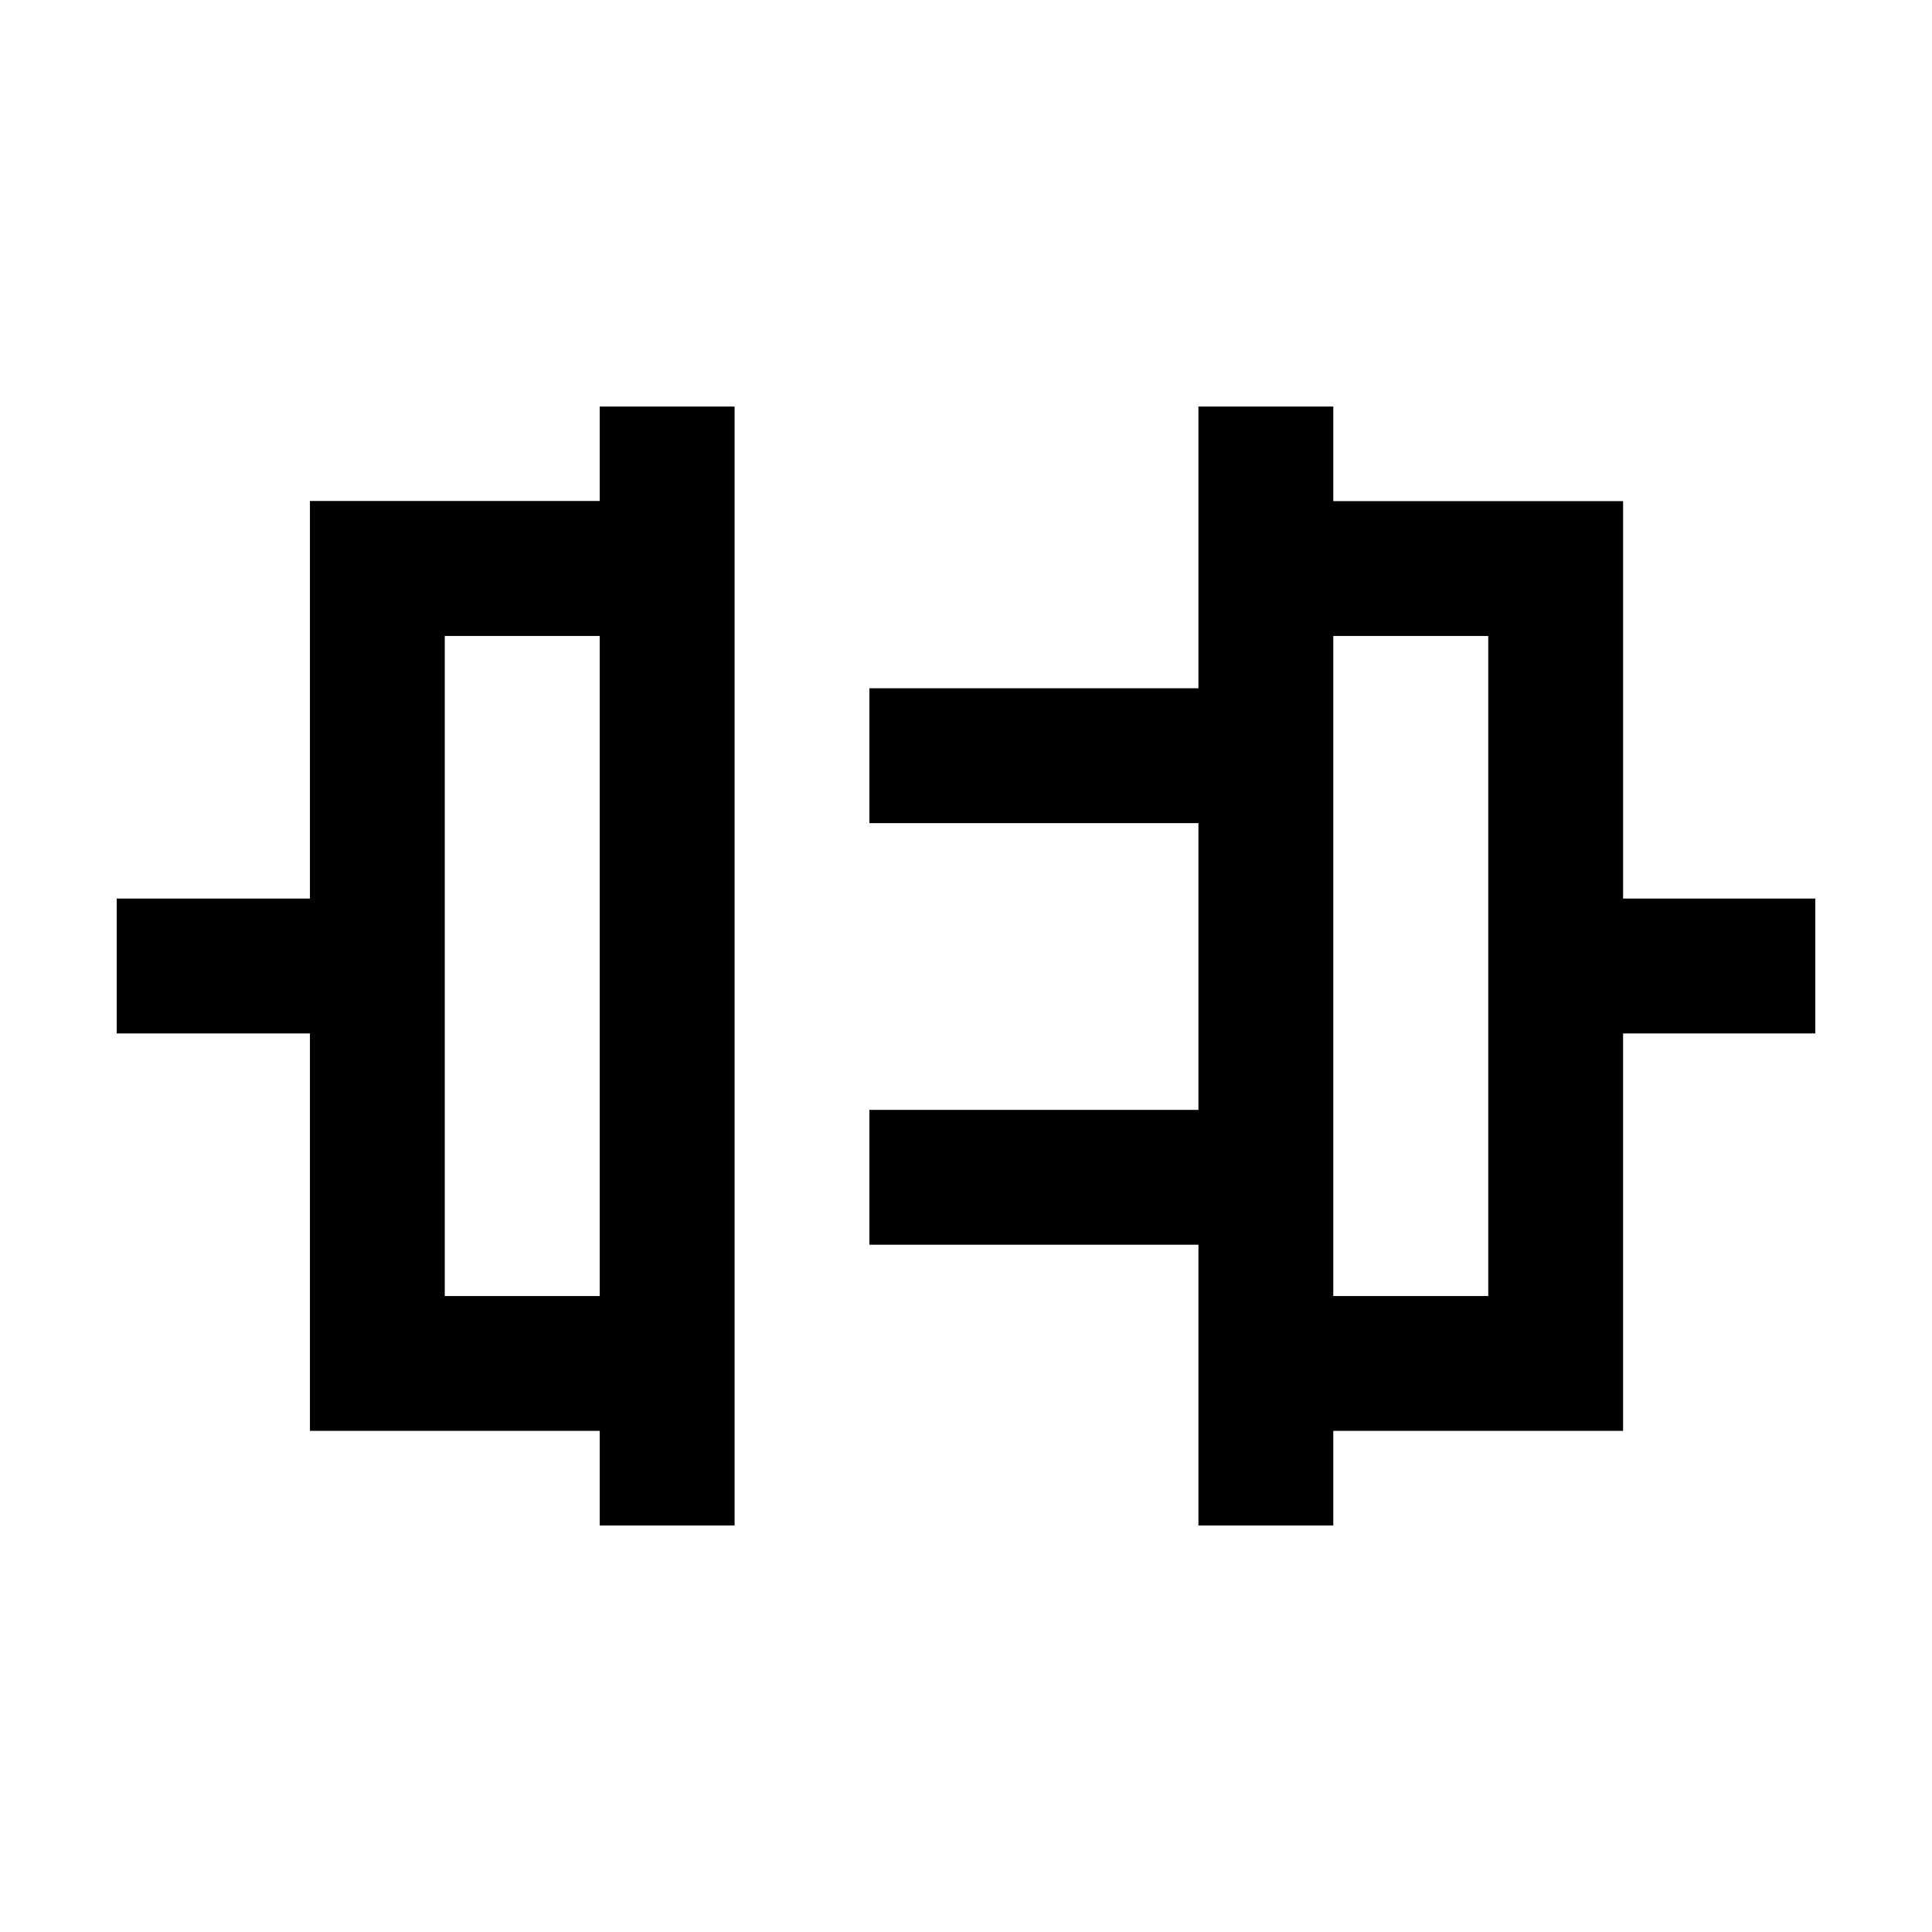 <svg xmlns="http://www.w3.org/2000/svg" height="20" viewBox="0 -960 960 960" width="20"><path d="M298-202v-47H154v-197.5H58v-67h96v-197.57h144V-758h67v556h-67Zm-77-114h77v-328h-77v328Zm374.5 114v-139.5H432v-67h163.5V-551H432v-67h163.5v-140h67v47h144v197.5H902v67h-95.5V-249h-144v47h-67Zm67-114h77v-328h-77v328ZM298-480Zm364.5 0Z"/></svg>